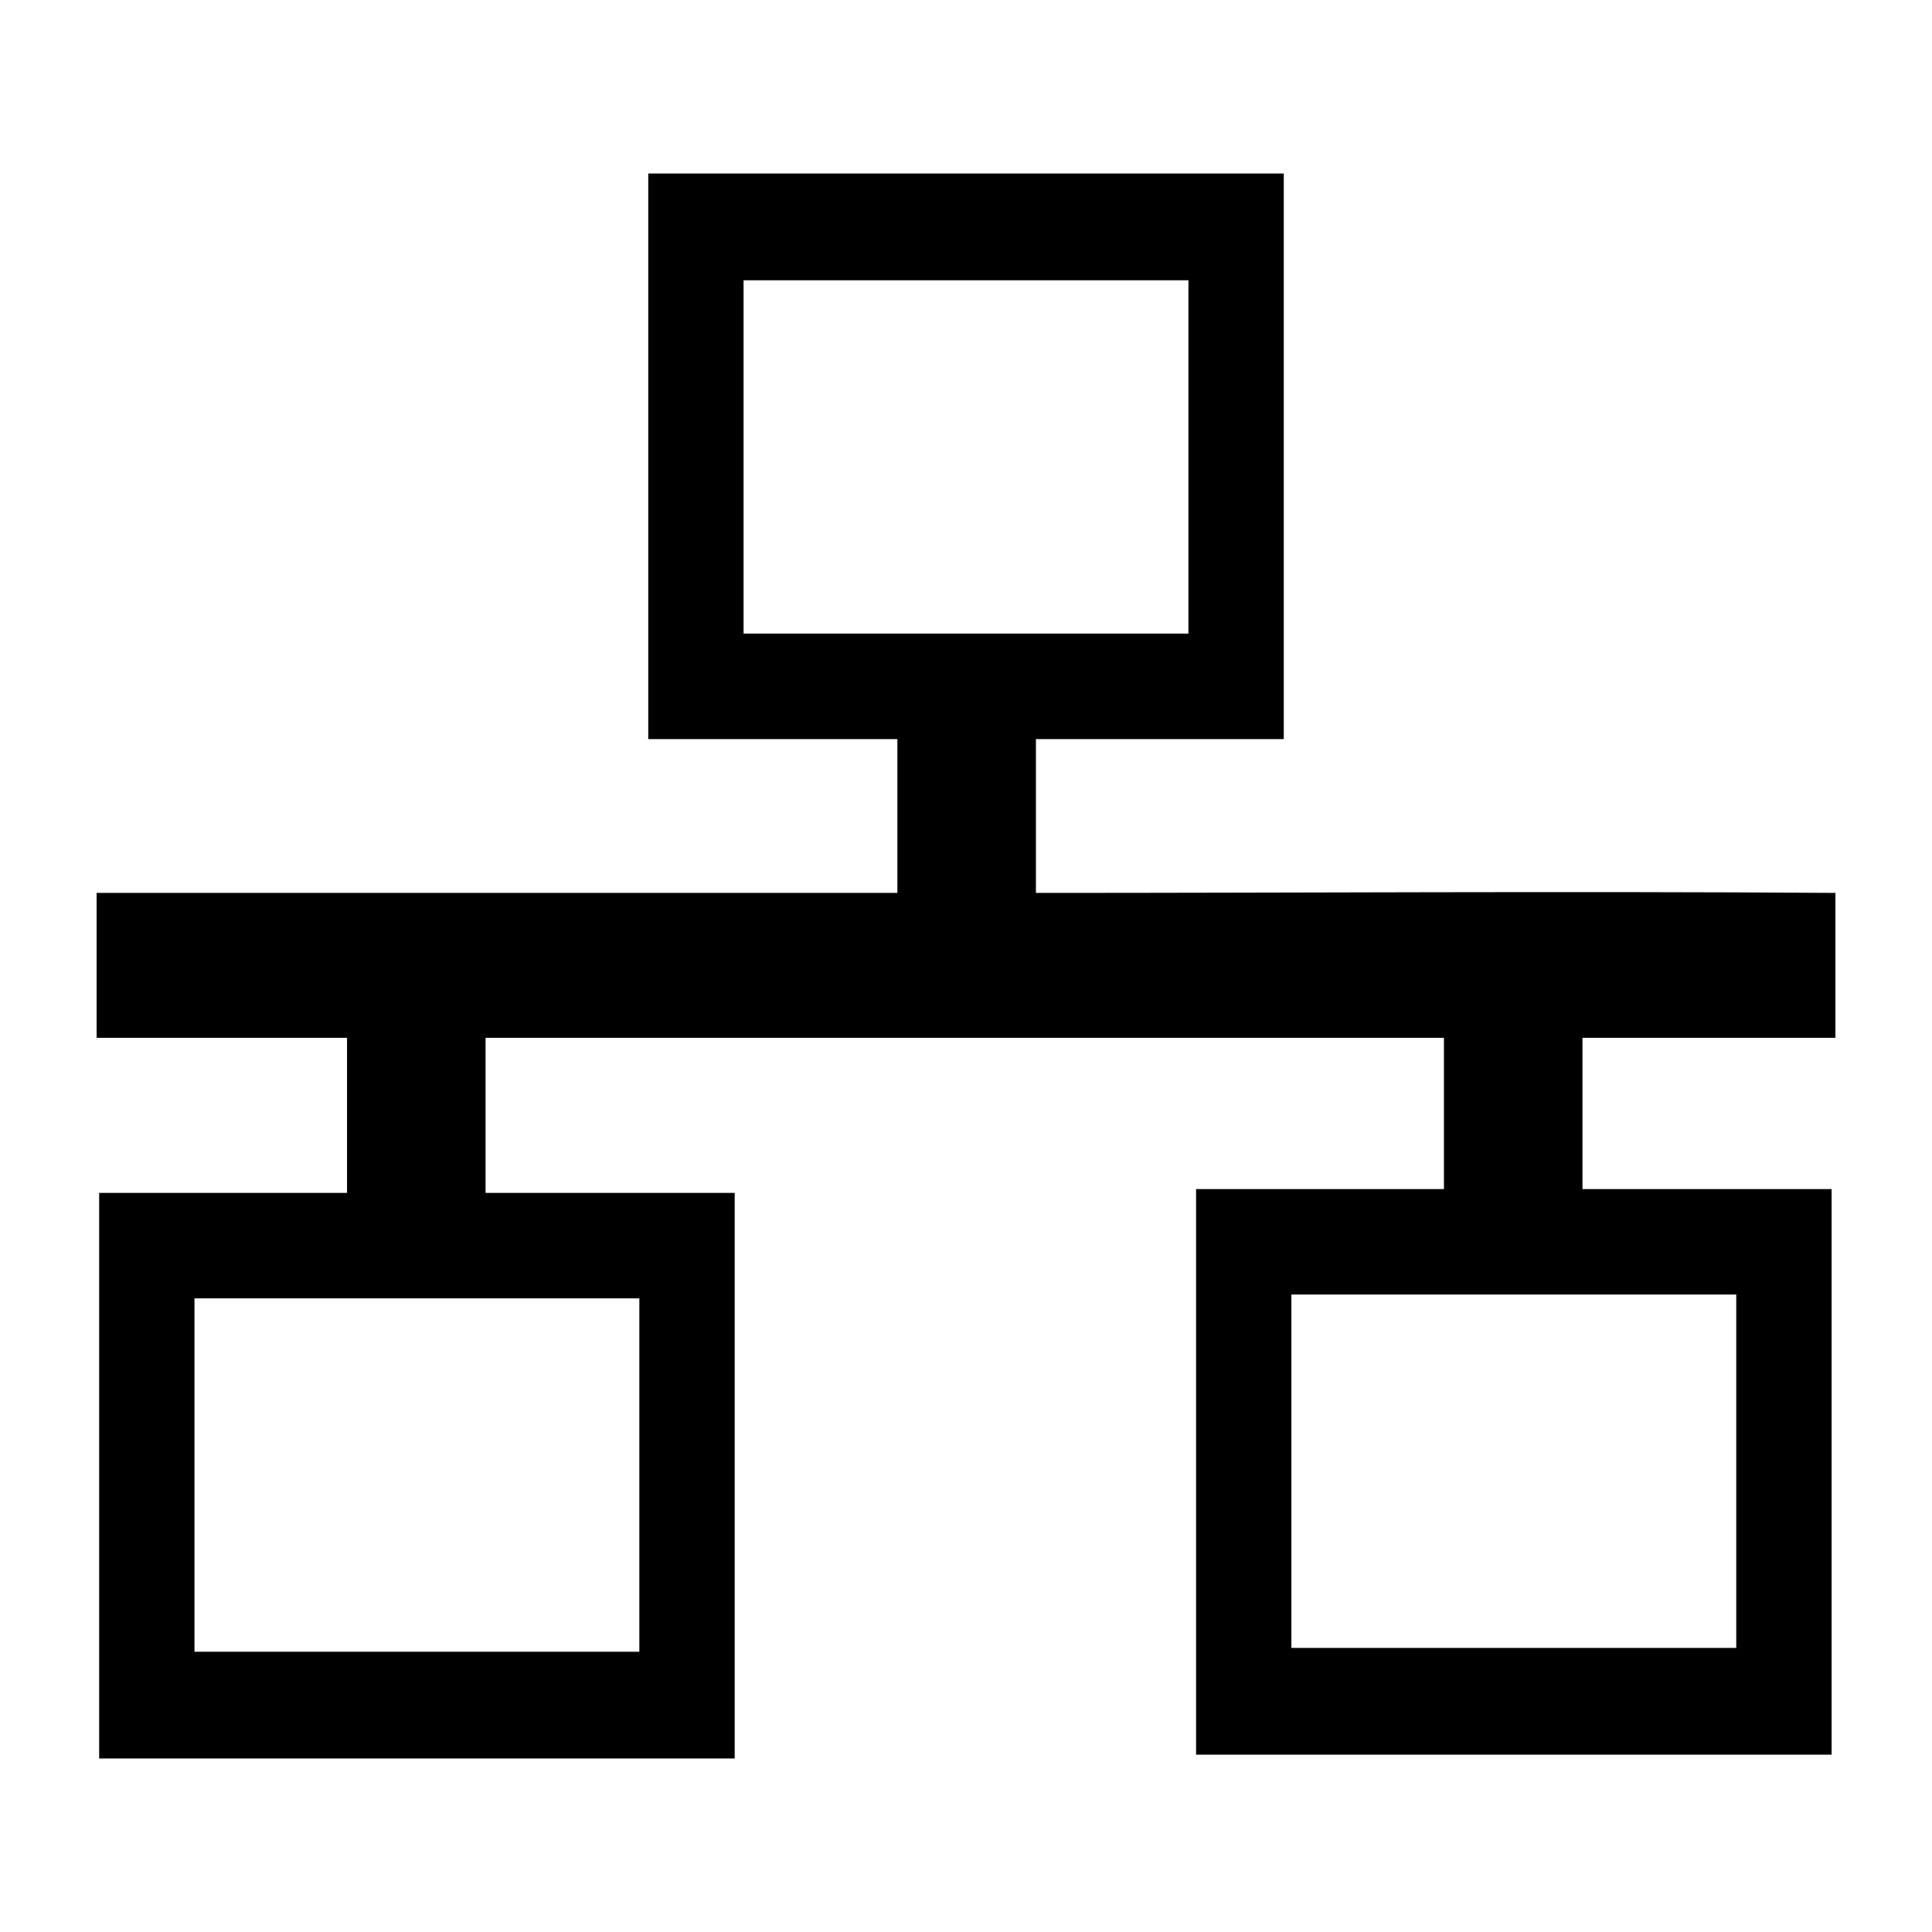<svg xmlns:dc="http://purl.org/dc/elements/1.1/" xmlns:cc="http://creativecommons.org/ns#" xmlns:rdf="http://www.w3.org/1999/02/22-rdf-syntax-ns#" xmlns:svg="http://www.w3.org/2000/svg" xmlns="http://www.w3.org/2000/svg" xmlns:sodipodi="http://sodipodi.sourceforge.net/DTD/sodipodi-0.dtd" xmlns:inkscape="http://www.inkscape.org/namespaces/inkscape" width="100" height="100" id="svg2" version="1.1" inkscape:version="0.48.1 " style="display:inline" sodipodi:docname="Ethernet.svg">
  <defs id="defs4"/>
  <sodipodi:namedview id="base" pagecolor="#ffffff" bordercolor="#666666" borderopacity="1.0" inkscape:pageopacity="0.0" inkscape:pageshadow="2" inkscape:zoom="5.17" inkscape:cx="50" inkscape:cy="50" inkscape:document-units="px" inkscape:current-layer="layer2" showgrid="false" fit-margin-top="0" fit-margin-left="0" fit-margin-right="0" fit-margin-bottom="0" inkscape:window-width="1366" inkscape:window-height="706" inkscape:window-x="-8" inkscape:window-y="-8" inkscape:window-maximized="1">
    <inkscape:grid type="xygrid" id="grid2996" empspacing="5" visible="true" enabled="true" snapvisiblegridlinesonly="true"/>
  </sodipodi:namedview>
  <g inkscape:groupmode="layer" id="layer2" inkscape:label="Layer" transform="translate(-11.494,36.578)">
    <path style="fill:#000000;stroke:none" d="m 45.047,-27.598 0,29.276 12.895,0 0,7.961 -41.447,0 0,7.5 12.961,0 0,8.026 -12.829,0 0,29.276 32.895,0 0,-29.276 -12.895,0 0,-8.026 49.605,0 0,7.829 -12.829,0 0,29.276 32.895,0 0,-29.276 -12.895,0 0,-7.829 13.092,0 0,-7.5 c -13.962,-0.097 -28.628,0.004 -41.382,0 l 0,-7.961 12.829,0 0,-29.276 z m 4.934,5.526 23.026,0 0,18.289 -23.026,0 z m 28.355,52.5 23.026,0 0,18.289 -23.026,0 z m -56.776,0.197 23.026,0 0,18.289 -23.026,0 z" id="rect2990" inkscape:connector-curvature="0" sodipodi:nodetypes="cccccccccccccccccccccccccccccccccccccccccccc"/>
  </g>
</svg>